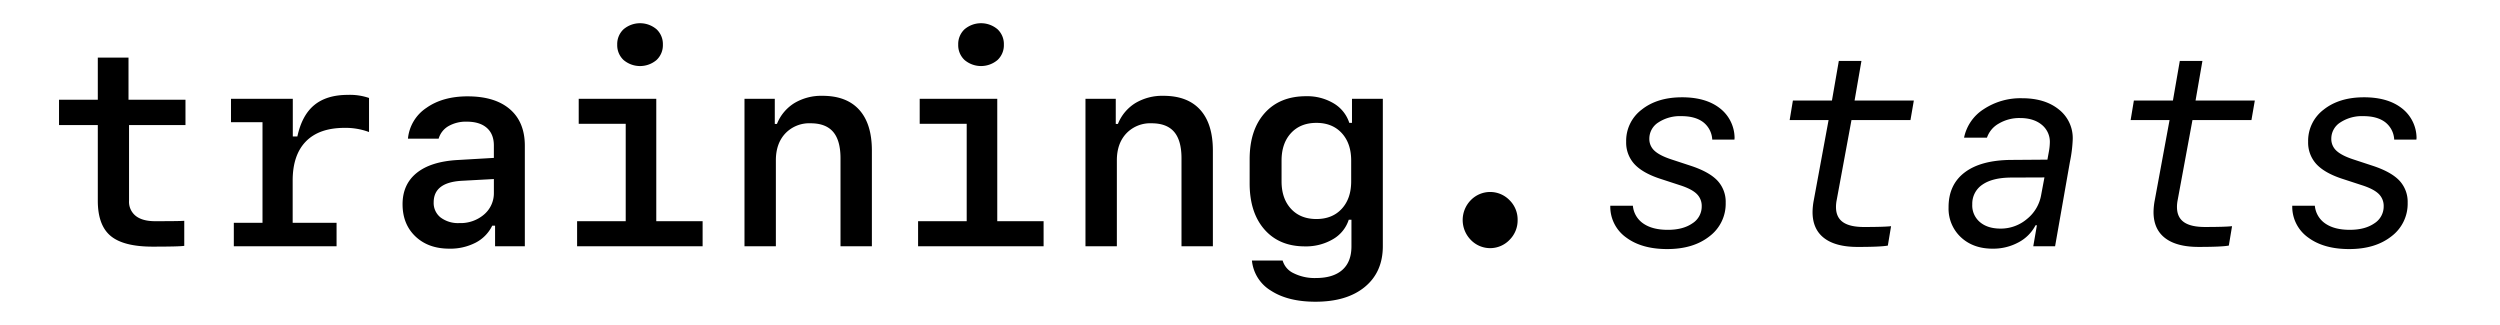 <svg xmlns="http://www.w3.org/2000/svg" width="1083" height="141" viewBox="0 0 1083 141">
  <defs>
    <style>
      .cls-1 {
        fill-rule: evenodd;
      }
    </style>
  </defs>
  <path id="training.stats" class="cls-1" d="M42.369,43.2h-16.8V54.166h16.8V86.953q0,10.619,5.571,15.255t18.173,4.638q11.609,0,13.71-.35V95.645q-1.634.175-12.66,0.175-5.425,0-8.342-2.275A7.793,7.793,0,0,1,55.9,87.011V54.166H80.348V43.2H55.67V24.939h-13.3V43.2Zm84.475-.408H100.066V52.941h13.651V96.52H101.291v10.151H145.8V96.52H126.785V78.2q0-11.084,5.747-16.947T149.3,55.391A29.06,29.06,0,0,1,159.863,57.2V42.44A25.457,25.457,0,0,0,150.7,41.1q-9.159,0-14.526,4.4t-7.351,13.622h-1.983V42.79Zm79.195,62.335a16.322,16.322,0,0,0,7.2-7.38h1.225v8.926h12.893V63.15q0-10.267-6.475-15.839T202.567,41.74q-10.792,0-17.881,5.017a18.024,18.024,0,0,0-7.963,13.3h13.3a9.245,9.245,0,0,1,4.259-5.425,15.178,15.178,0,0,1,7.934-1.925q5.6,0,8.664,2.684t3.062,7.642V68.4l-15.984.933q-11.436.7-17.5,5.63T174.39,88.47q0,8.635,5.571,13.943t14.672,5.309A23.916,23.916,0,0,0,206.039,105.125ZM190.87,94.216a7.981,7.981,0,0,1-3-6.563q0-8.633,12.134-9.334l13.943-.758v5.834a12.124,12.124,0,0,1-4.229,9.509,15.579,15.579,0,0,1-10.705,3.734A12.6,12.6,0,0,1,190.87,94.216Zm93.518-68.2a8.747,8.747,0,0,0,2.771-6.68,8.75,8.75,0,0,0-2.771-6.68,11.055,11.055,0,0,0-14.235,0,8.742,8.742,0,0,0-2.771,6.68,8.739,8.739,0,0,0,2.771,6.68A11.055,11.055,0,0,0,284.388,26.018Zm19.981,69.8H284.3V42.79H250.7V53.641h20.36V95.82H250v10.851h54.372V95.82Zm31.736,10.851V69.451q0-7.292,4.113-11.668a14.3,14.3,0,0,1,10.938-4.375q6.592,0,9.772,3.734t3.179,11.434v38.1H377.7V65.251q0-11.609-5.483-17.677T356.29,41.507a22.7,22.7,0,0,0-12.164,3.15,18.76,18.76,0,0,0-7.554,9.043h-0.934V42.79H322.512v63.881h13.593Zm96-80.653a8.743,8.743,0,0,0,2.771-6.68,8.746,8.746,0,0,0-2.771-6.68,11.054,11.054,0,0,0-14.234,0,8.742,8.742,0,0,0-2.771,6.68,8.739,8.739,0,0,0,2.771,6.68A11.053,11.053,0,0,0,432.1,26.018Zm19.981,69.8H432.014V42.79h-33.6V53.641h20.36V95.82h-21.06v10.851h54.371V95.82Zm31.737,10.851V69.451q0-7.292,4.113-11.668a14.3,14.3,0,0,1,10.938-4.375q6.592,0,9.772,3.734t3.179,11.434v38.1h13.593V65.251q0-11.609-5.484-17.677T504,41.507a22.7,22.7,0,0,0-12.164,3.15,18.767,18.767,0,0,0-7.555,9.043h-0.933V42.79H470.226v63.881h13.593Zm71.348-37.1q0-7.467,4.084-11.9t11.026-4.434q6.883,0,10.968,4.434t4.083,11.9v8.984q0,7.468-4.083,11.9t-10.968,4.434q-6.944,0-11.026-4.434t-4.084-11.9V69.568Zm36.083,54.721q7.788-6.417,7.788-17.676V42.79h-13.36V53.233h-1.166a15.27,15.27,0,0,0-6.768-8.459,22.348,22.348,0,0,0-11.959-3.092q-11.376,0-17.91,7.292t-6.534,20.01V79.427q0,12.66,6.417,19.981t17.5,7.322a23.022,23.022,0,0,0,12.193-3.122,15.021,15.021,0,0,0,6.825-8.43h1.167V106.73q0,6.708-3.967,10.209t-11.435,3.5a20.366,20.366,0,0,1-9.625-2.071,8.716,8.716,0,0,1-4.784-5.513h-13.3a17.129,17.129,0,0,0,8.254,13.068q7.38,4.784,19.281,4.784Q583.461,130.707,591.25,124.289ZM657.435,95.3a11.79,11.79,0,0,0-3.5-8.576,11.7,11.7,0,0,0-16.8,0,12.292,12.292,0,0,0,0,17.181,11.629,11.629,0,0,0,16.8,0A11.886,11.886,0,0,0,657.435,95.3Zm77.532-11.347a7.164,7.164,0,0,1,2.217,5.4,8.612,8.612,0,0,1-4.054,7.409q-4.056,2.8-10.647,2.8t-10.53-2.684a10.425,10.425,0,0,1-4.58-7.642V89.111h-9.8v0.583a16.4,16.4,0,0,0,7,13.272q6.708,4.931,17.676,4.929,11.317,0,18.319-5.542a17.64,17.64,0,0,0,7-14.526,13.433,13.433,0,0,0-3.558-9.567q-3.56-3.792-11.493-6.417L724.175,69.1q-5.193-1.691-7.439-3.792a6.824,6.824,0,0,1-2.246-5.192,8.314,8.314,0,0,1,3.88-7.059,17.053,17.053,0,0,1,10.063-2.742q5.892,0,9.335,2.567a10.134,10.134,0,0,1,3.967,7.409v0.175h9.626a3.711,3.711,0,0,1,.029-0.379,4.2,4.2,0,0,0,.029-0.437,16.414,16.414,0,0,0-6.476-12.835q-6.067-4.667-16.276-4.667-10.736,0-17.473,5.338A16.92,16.92,0,0,0,704.456,61.4a13.758,13.758,0,0,0,3.471,9.568q3.471,3.85,10.939,6.359l8.751,2.859Q732.75,81.819,734.967,83.948Zm58.631-40.4H776.68l-1.4,8.459h16.86l-6.417,34.77a28.469,28.469,0,0,0-.525,5.075q0,7.41,4.988,11.259t14.5,3.851q10.092,0,13.126-.584l1.4-8.4q-3.152.35-11.727,0.35-6.184,0-9.159-2.129t-2.975-6.5a15.1,15.1,0,0,1,.292-2.975l6.417-34.712h25.552l1.459-8.459H803.4L806.374,26.4h-9.8Zm80.828,61.43a17.486,17.486,0,0,0,7.38-7.409h0.583l-1.575,9.1h9.451l6.417-36.52a58.581,58.581,0,0,0,1.226-9.859A15.746,15.746,0,0,0,891.9,47.428q-6.01-4.87-15.927-4.871a28.844,28.844,0,0,0-16.656,4.755,19.144,19.144,0,0,0-8.488,12.339h9.918a11.1,11.1,0,0,1,5.192-6.155,17.44,17.44,0,0,1,9.1-2.363q5.892,0,9.421,2.888a9.477,9.477,0,0,1,3.53,7.73,24.481,24.481,0,0,1-.467,4.2l-0.583,3.209-15.752.117q-13.125.118-20.127,5.455t-6.942,15.2a16.921,16.921,0,0,0,5.367,12.864q5.308,4.93,13.71,4.929A22.921,22.921,0,0,0,874.426,104.979ZM857.654,96.17a9.406,9.406,0,0,1-3.267-7.642,9.912,9.912,0,0,1,4.4-8.547q4.345-3,12.339-3.063l14.526-.058-1.4,7.467a17.078,17.078,0,0,1-6.155,10.53,17.5,17.5,0,0,1-11.463,4.171Q860.978,99.029,857.654,96.17Zm83.658-52.622H924.393l-1.4,8.459h16.86l-6.417,34.77a28.469,28.469,0,0,0-.525,5.075q0,7.41,4.988,11.259t14.5,3.851q10.092,0,13.126-.584l1.4-8.4q-3.15.35-11.726,0.35-6.185,0-9.159-2.129t-2.975-6.5a15.1,15.1,0,0,1,.291-2.975l6.418-34.712h25.552l1.459-8.459H951.113L954.088,26.4h-9.8Zm89.088,40.4a7.187,7.187,0,0,1,2.21,5.4,8.612,8.612,0,0,1-4.05,7.409c-2.71,1.867-6.25,2.8-10.65,2.8s-7.9-.894-10.53-2.684a10.449,10.449,0,0,1-4.58-7.642V89.111H993v0.583a16.4,16.4,0,0,0,7,13.272q6.705,4.931,17.68,4.929,11.31,0,18.32-5.542a17.659,17.659,0,0,0,7-14.526,13.443,13.443,0,0,0-3.56-9.567q-3.57-3.792-11.5-6.417L1019.6,69.1q-5.19-1.691-7.44-3.792a6.844,6.844,0,0,1-2.24-5.192,8.307,8.307,0,0,1,3.88-7.059,17.037,17.037,0,0,1,10.06-2.742q5.895,0,9.34,2.567a10.141,10.141,0,0,1,3.96,7.409v0.175h9.63a3.791,3.791,0,0,1,.03-0.379,3.978,3.978,0,0,0,.03-0.437,16.424,16.424,0,0,0-6.48-12.835q-6.06-4.667-16.28-4.667-10.725,0-17.47,5.338A16.923,16.923,0,0,0,999.884,61.4a13.773,13.773,0,0,0,3.466,9.568q3.48,3.85,10.94,6.359l8.75,2.859Q1028.185,81.819,1030.4,83.948Z"/>
</svg>
